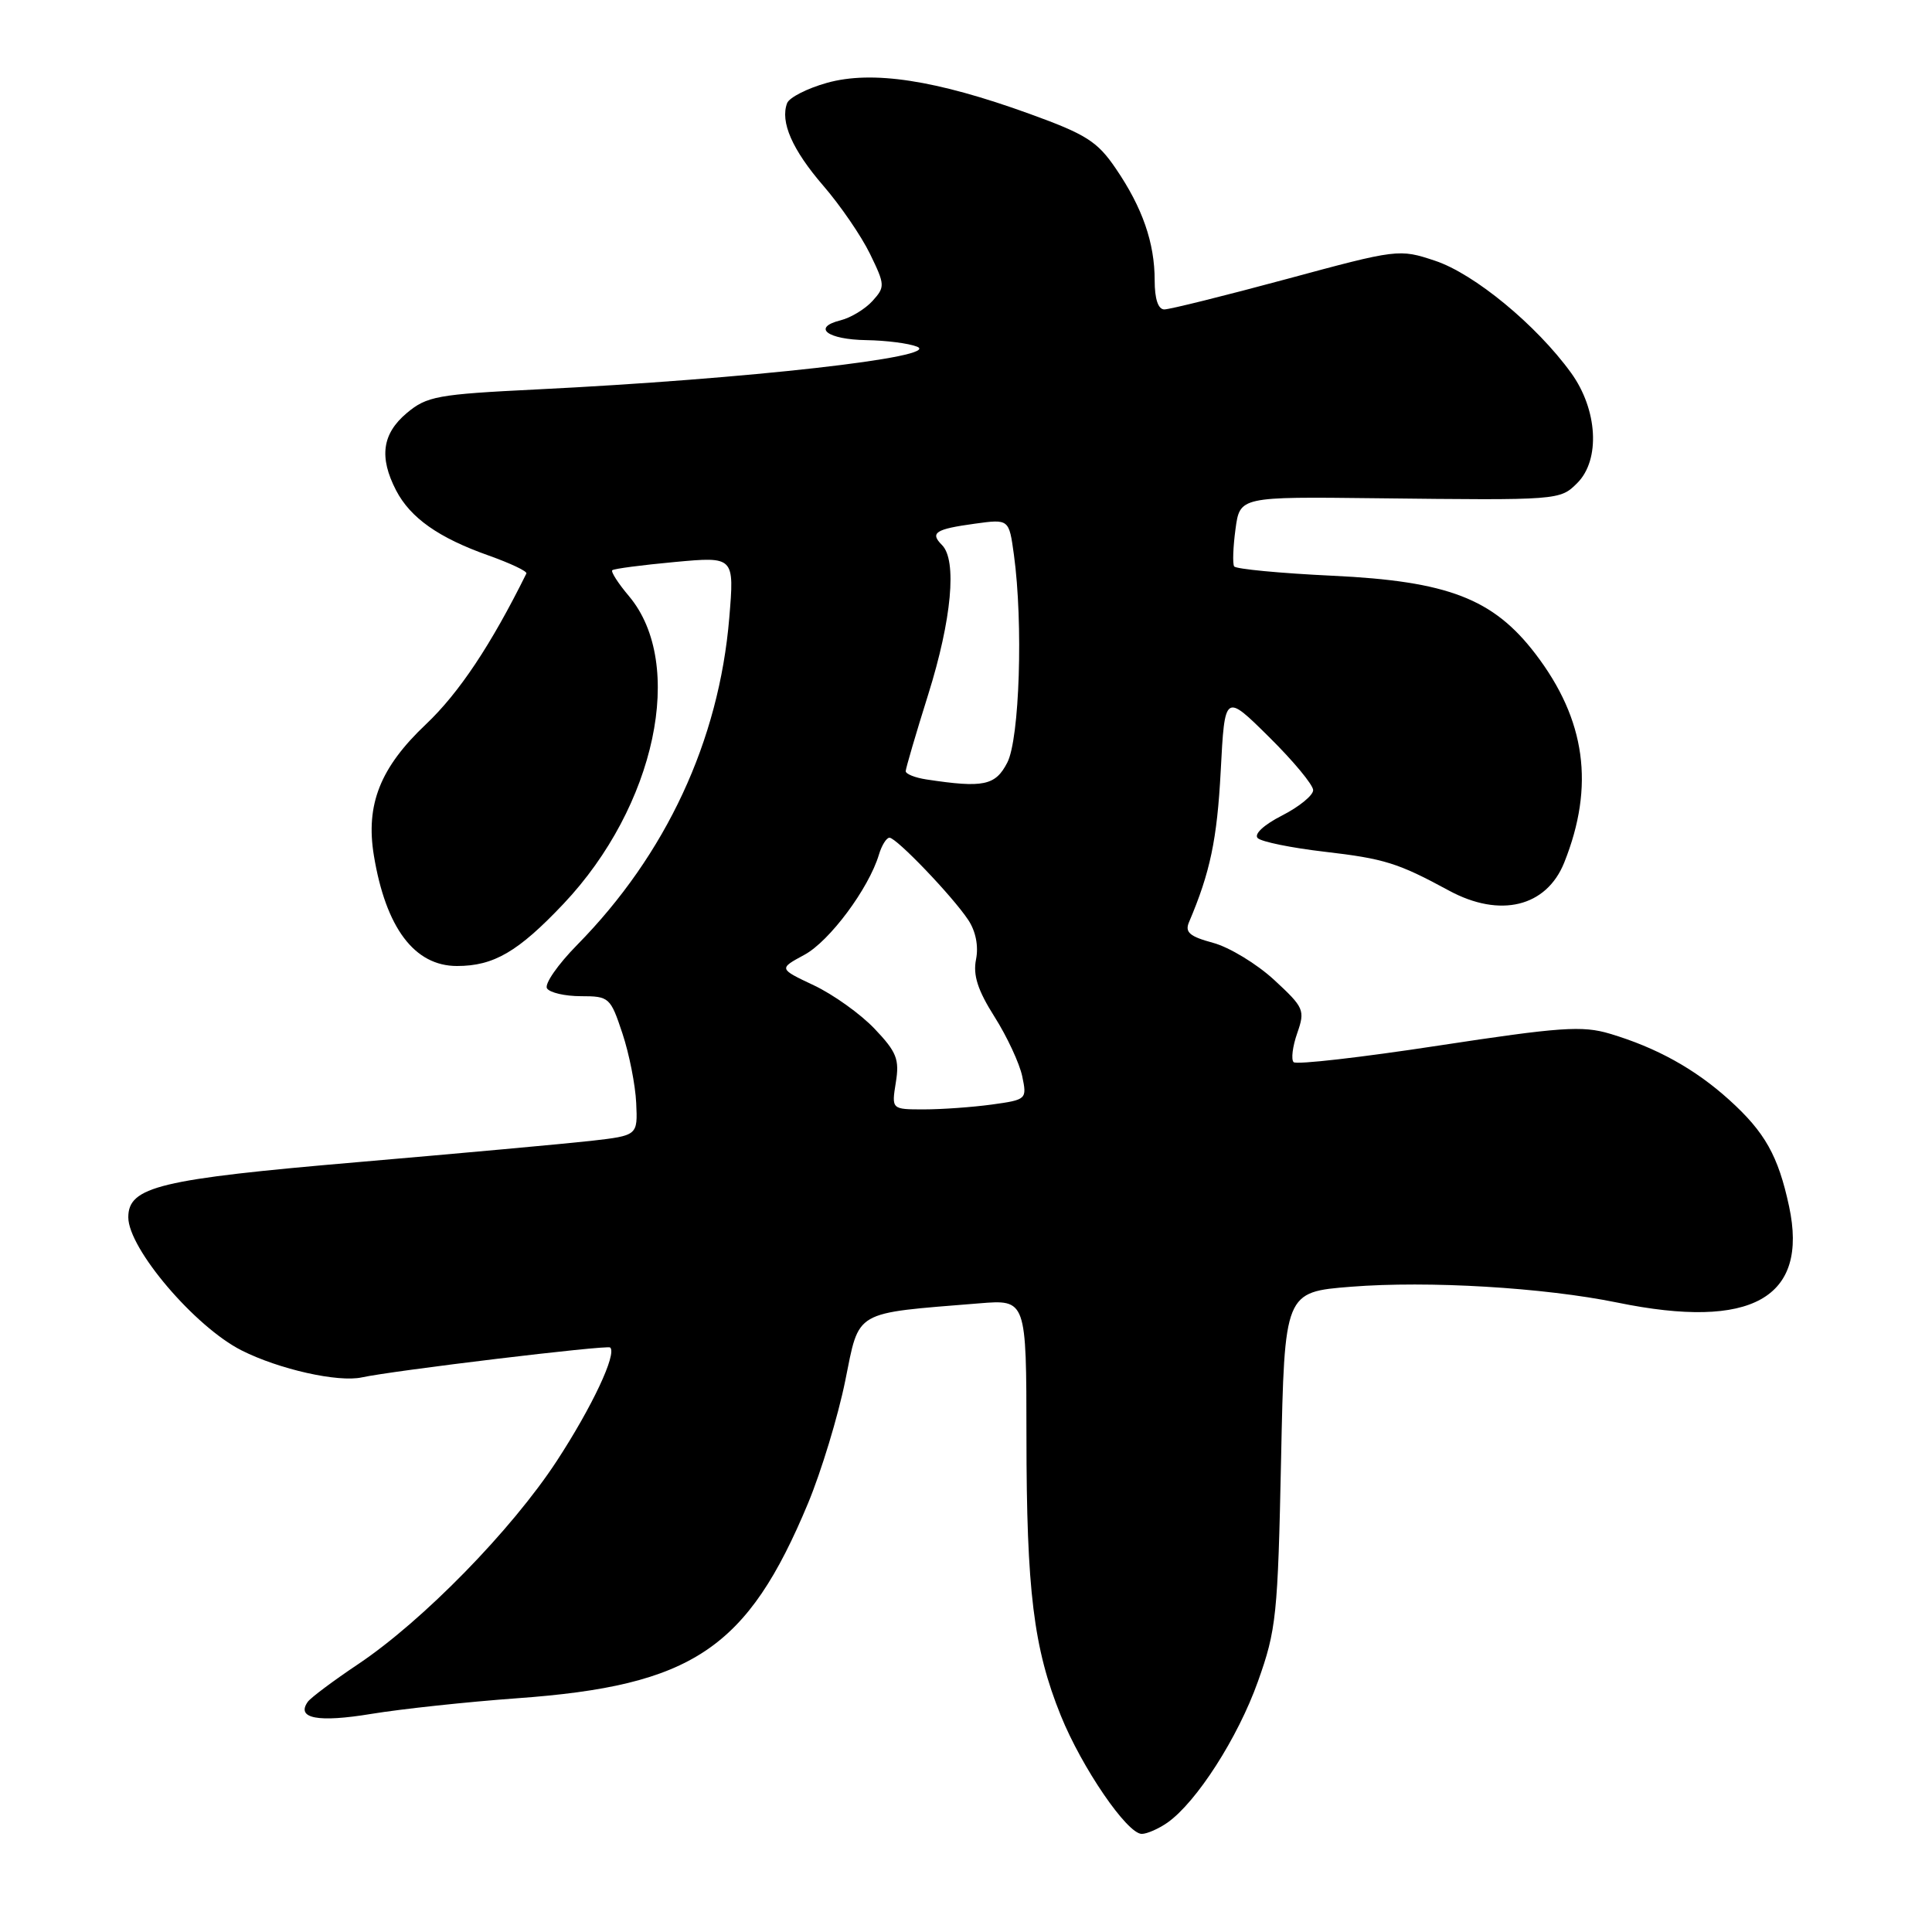 <?xml version="1.0" encoding="UTF-8" standalone="no"?>
<!DOCTYPE svg PUBLIC "-//W3C//DTD SVG 1.1//EN" "http://www.w3.org/Graphics/SVG/1.1/DTD/svg11.dtd" >
<svg xmlns="http://www.w3.org/2000/svg" xmlns:xlink="http://www.w3.org/1999/xlink" version="1.1" viewBox="0 0 256 256">
 <g >
 <path fill="currentColor"
d=" M 154.69 241.51 C 158.54 238.80 164.03 230.26 166.68 222.81 C 169.12 215.98 169.32 214.05 169.75 193.35 C 170.21 171.20 170.21 171.20 179.02 170.50 C 189.25 169.69 204.56 170.60 214.32 172.60 C 232.11 176.25 239.67 172.01 237.06 159.84 C 235.62 153.14 233.86 150.01 229.11 145.72 C 224.59 141.64 219.51 138.82 213.31 136.97 C 209.67 135.88 206.73 136.09 190.59 138.55 C 180.39 140.11 171.76 141.10 171.41 140.74 C 171.06 140.39 171.27 138.66 171.89 136.90 C 172.95 133.85 172.80 133.51 168.83 129.84 C 166.53 127.72 162.89 125.51 160.74 124.93 C 157.63 124.09 156.98 123.53 157.55 122.19 C 160.36 115.59 161.27 111.23 161.75 102.18 C 162.29 91.85 162.29 91.85 168.15 97.65 C 171.37 100.83 174.00 104.00 174.00 104.70 C 174.00 105.39 172.15 106.90 169.88 108.06 C 167.48 109.28 166.13 110.53 166.65 111.05 C 167.14 111.54 171.13 112.35 175.52 112.86 C 183.43 113.78 185.24 114.34 192.00 118.01 C 198.76 121.67 204.91 120.18 207.27 114.29 C 211.33 104.14 210.12 95.37 203.46 86.65 C 197.87 79.33 191.86 77.01 176.59 76.29 C 169.63 75.96 163.75 75.40 163.53 75.05 C 163.31 74.70 163.39 72.47 163.71 70.11 C 164.29 65.81 164.29 65.81 182.39 66.02 C 206.61 66.30 206.71 66.29 209.00 64.00 C 212.08 60.92 211.70 54.27 208.17 49.40 C 203.59 43.07 195.34 36.27 190.15 34.55 C 185.40 32.97 185.21 32.99 170.46 36.98 C 162.27 39.19 154.99 41.00 154.28 41.00 C 153.46 41.00 153.00 39.62 153.00 37.15 C 153.00 32.18 151.39 27.53 147.86 22.35 C 145.41 18.74 143.93 17.80 136.41 15.08 C 124.01 10.59 115.56 9.30 109.57 10.98 C 106.96 11.71 104.59 12.92 104.30 13.66 C 103.35 16.14 104.98 19.85 109.10 24.62 C 111.35 27.22 114.13 31.28 115.28 33.64 C 117.28 37.75 117.29 38.02 115.61 39.88 C 114.64 40.95 112.74 42.10 111.39 42.44 C 107.54 43.40 109.61 44.99 114.81 45.07 C 117.39 45.11 120.40 45.49 121.50 45.93 C 124.99 47.30 98.94 50.23 71.14 51.60 C 57.93 52.25 56.56 52.50 53.89 54.74 C 50.64 57.48 50.21 60.58 52.48 64.97 C 54.38 68.63 58.13 71.27 64.75 73.61 C 67.64 74.64 69.89 75.70 69.75 75.99 C 65.05 85.48 60.82 91.82 56.44 95.97 C 50.38 101.70 48.43 106.61 49.54 113.36 C 51.12 122.95 54.92 128.00 60.55 128.00 C 65.43 128.00 68.65 126.12 74.67 119.76 C 86.87 106.85 90.89 87.96 83.34 78.99 C 81.91 77.30 80.92 75.75 81.13 75.56 C 81.33 75.36 85.06 74.87 89.40 74.47 C 97.31 73.74 97.31 73.74 96.63 81.90 C 95.27 98.15 88.25 113.24 76.47 125.21 C 73.92 127.80 72.12 130.39 72.48 130.96 C 72.83 131.53 74.86 132.00 76.98 132.00 C 80.71 132.00 80.89 132.16 82.47 136.92 C 83.37 139.62 84.19 143.77 84.30 146.15 C 84.50 150.46 84.50 150.46 78.31 151.17 C 74.90 151.55 60.99 152.82 47.40 153.99 C 21.12 156.24 17.00 157.24 17.00 161.30 C 17.00 165.44 25.83 175.81 32.00 178.93 C 36.96 181.44 44.81 183.20 47.95 182.51 C 52.07 181.61 80.45 178.19 80.85 178.55 C 81.77 179.38 78.45 186.43 73.78 193.58 C 67.79 202.74 56.06 214.74 47.47 220.50 C 44.18 222.70 41.18 224.95 40.79 225.49 C 39.20 227.71 42.12 228.27 49.20 227.10 C 53.22 226.44 61.90 225.51 68.50 225.03 C 91.77 223.36 99.03 218.50 107.08 199.17 C 108.83 194.95 111.04 187.68 111.99 183.00 C 113.92 173.49 112.93 174.07 129.75 172.70 C 136.00 172.19 136.00 172.19 136.01 190.34 C 136.02 210.79 136.95 218.39 140.56 227.32 C 143.36 234.24 149.35 243.00 151.29 243.00 C 151.98 243.00 153.51 242.33 154.69 241.51 Z  M 118.70 143.44 C 119.20 140.37 118.82 139.40 115.89 136.32 C 114.03 134.36 110.40 131.77 107.84 130.56 C 103.18 128.36 103.18 128.36 106.58 126.52 C 109.91 124.73 115.11 117.74 116.46 113.25 C 116.83 112.01 117.46 111.00 117.86 111.00 C 118.78 111.00 126.20 118.74 128.30 121.90 C 129.29 123.39 129.68 125.36 129.33 127.12 C 128.91 129.21 129.55 131.21 131.78 134.73 C 133.44 137.35 135.09 140.90 135.45 142.61 C 136.09 145.67 136.03 145.72 131.41 146.36 C 128.83 146.71 124.79 147.00 122.42 147.00 C 118.13 147.00 118.13 147.00 118.70 143.44 Z  M 122.75 103.28 C 121.24 103.05 120.01 102.56 120.01 102.18 C 120.02 101.81 121.36 97.22 123.00 92.00 C 126.11 82.08 126.83 74.23 124.82 72.22 C 123.19 70.59 123.93 70.11 129.18 69.39 C 133.70 68.77 133.70 68.77 134.35 73.52 C 135.59 82.58 135.10 97.90 133.47 101.05 C 131.90 104.10 130.31 104.43 122.75 103.28 Z "/>
</g>
</svg>